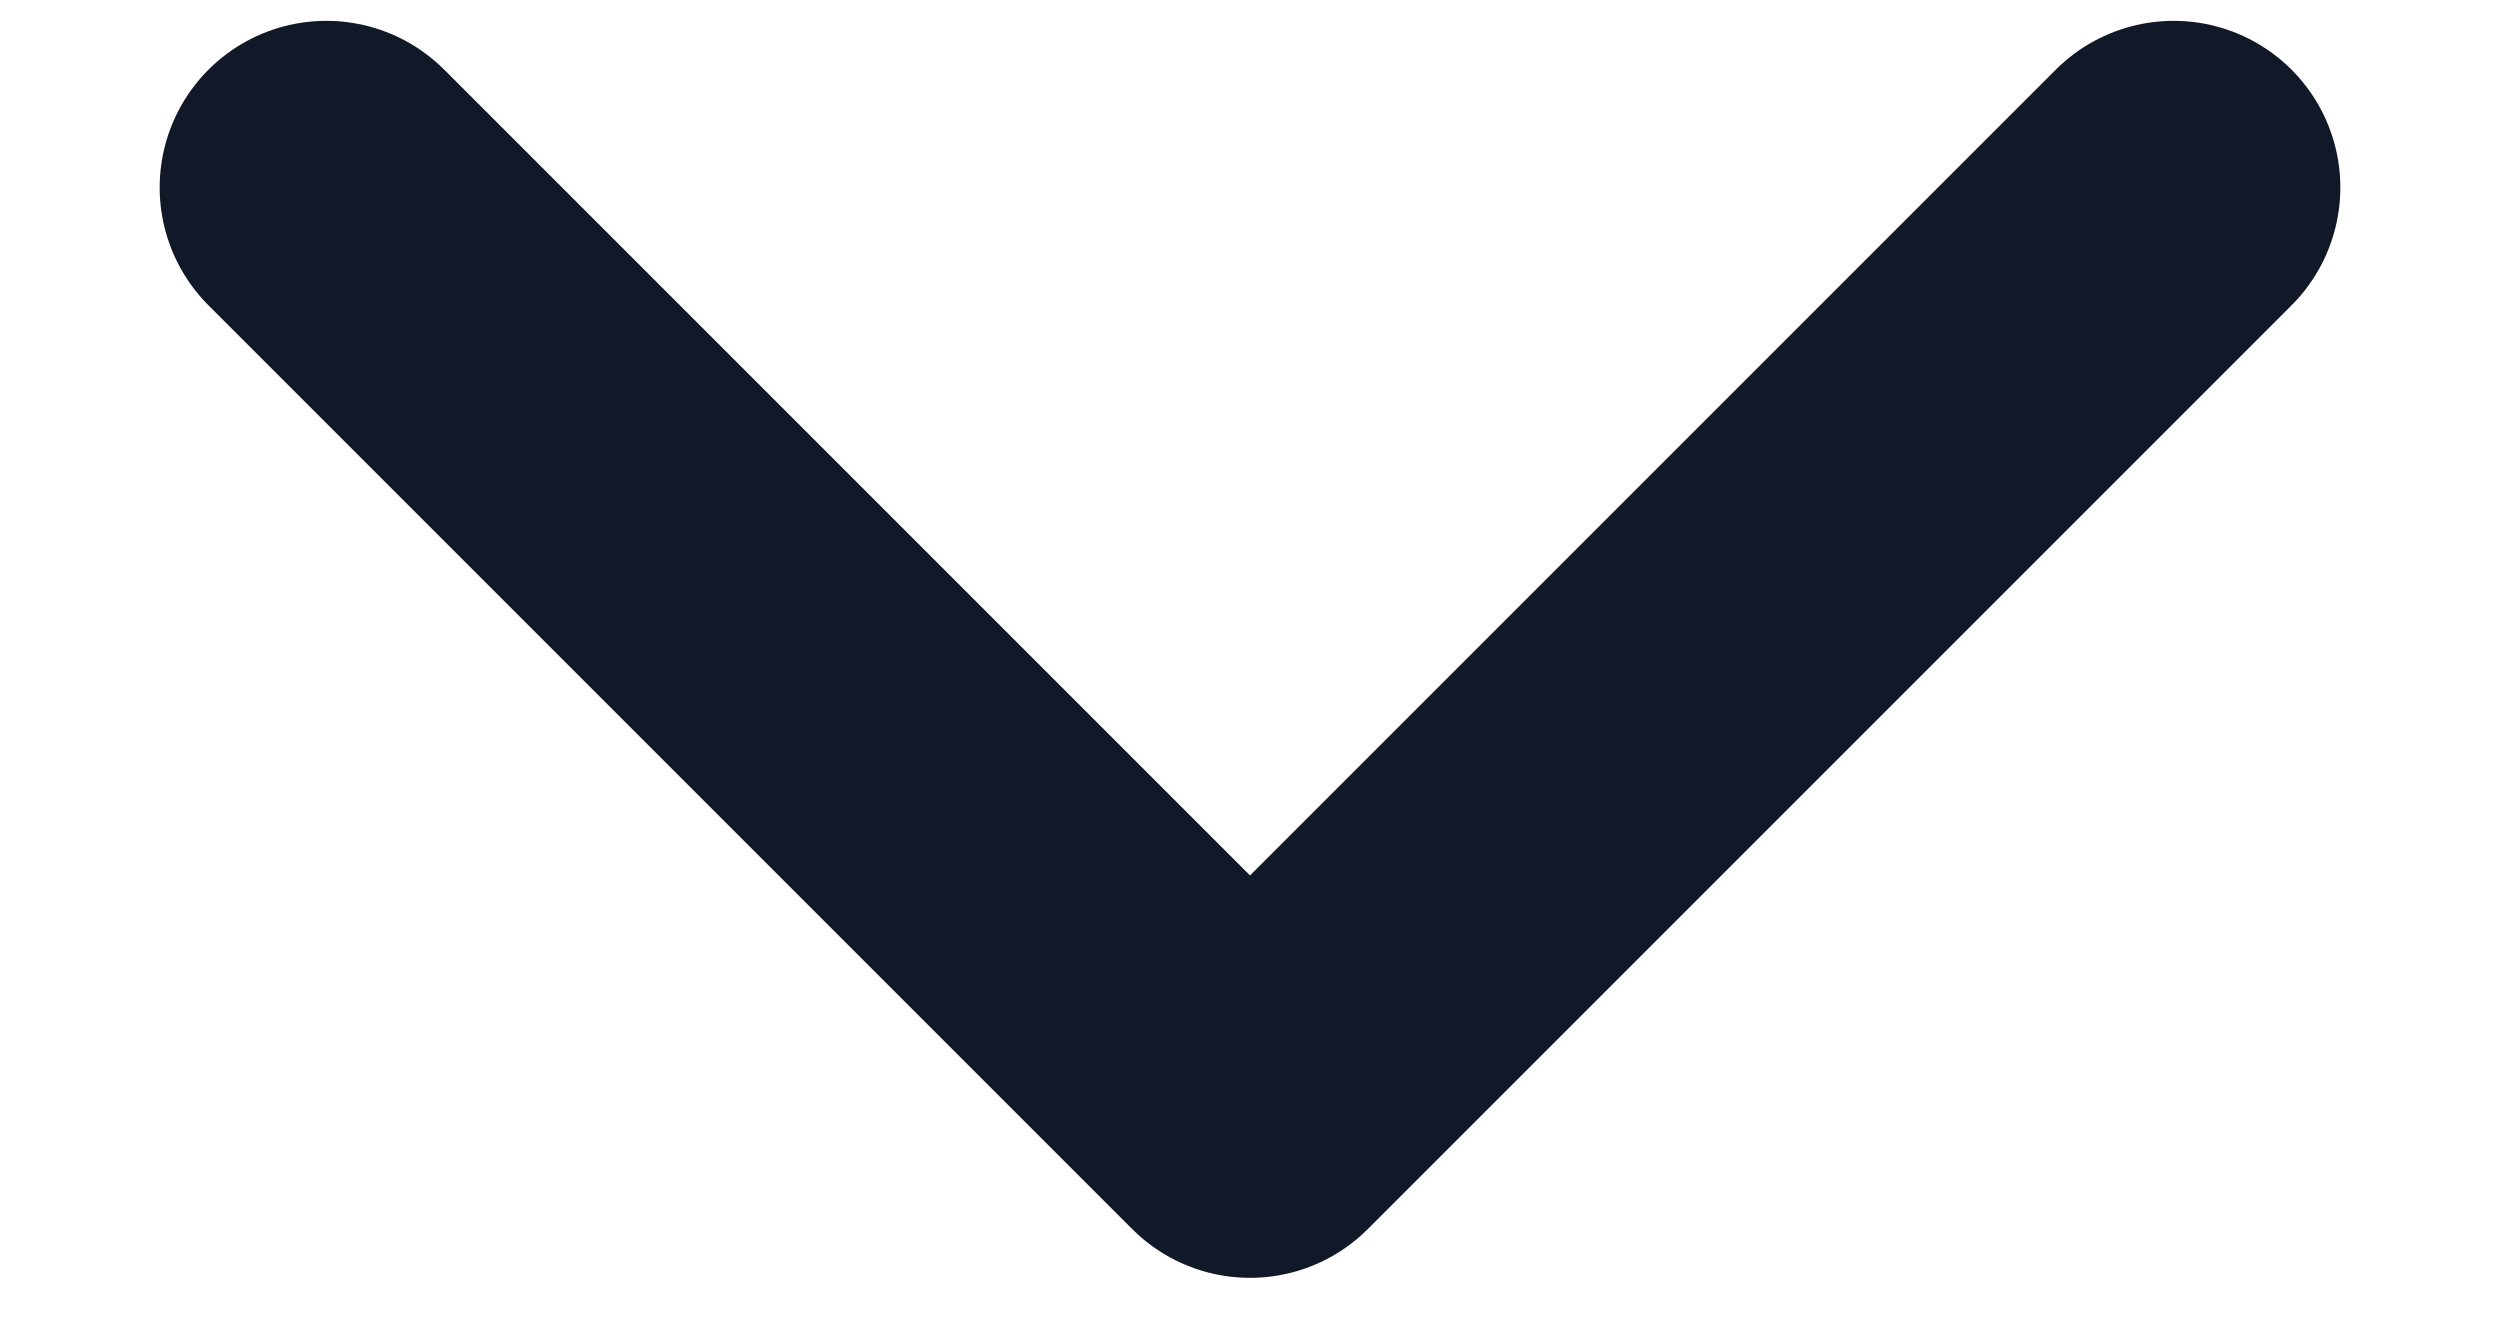 <svg width="15" height="8" viewBox="0 0 15 8" fill="none" xmlns="http://www.w3.org/2000/svg">
<path d="M13.042 1.125L7.5 6.667L1.958 1.125" stroke="#111827" stroke-width="2" stroke-linecap="round" stroke-linejoin="round"/>
</svg>
